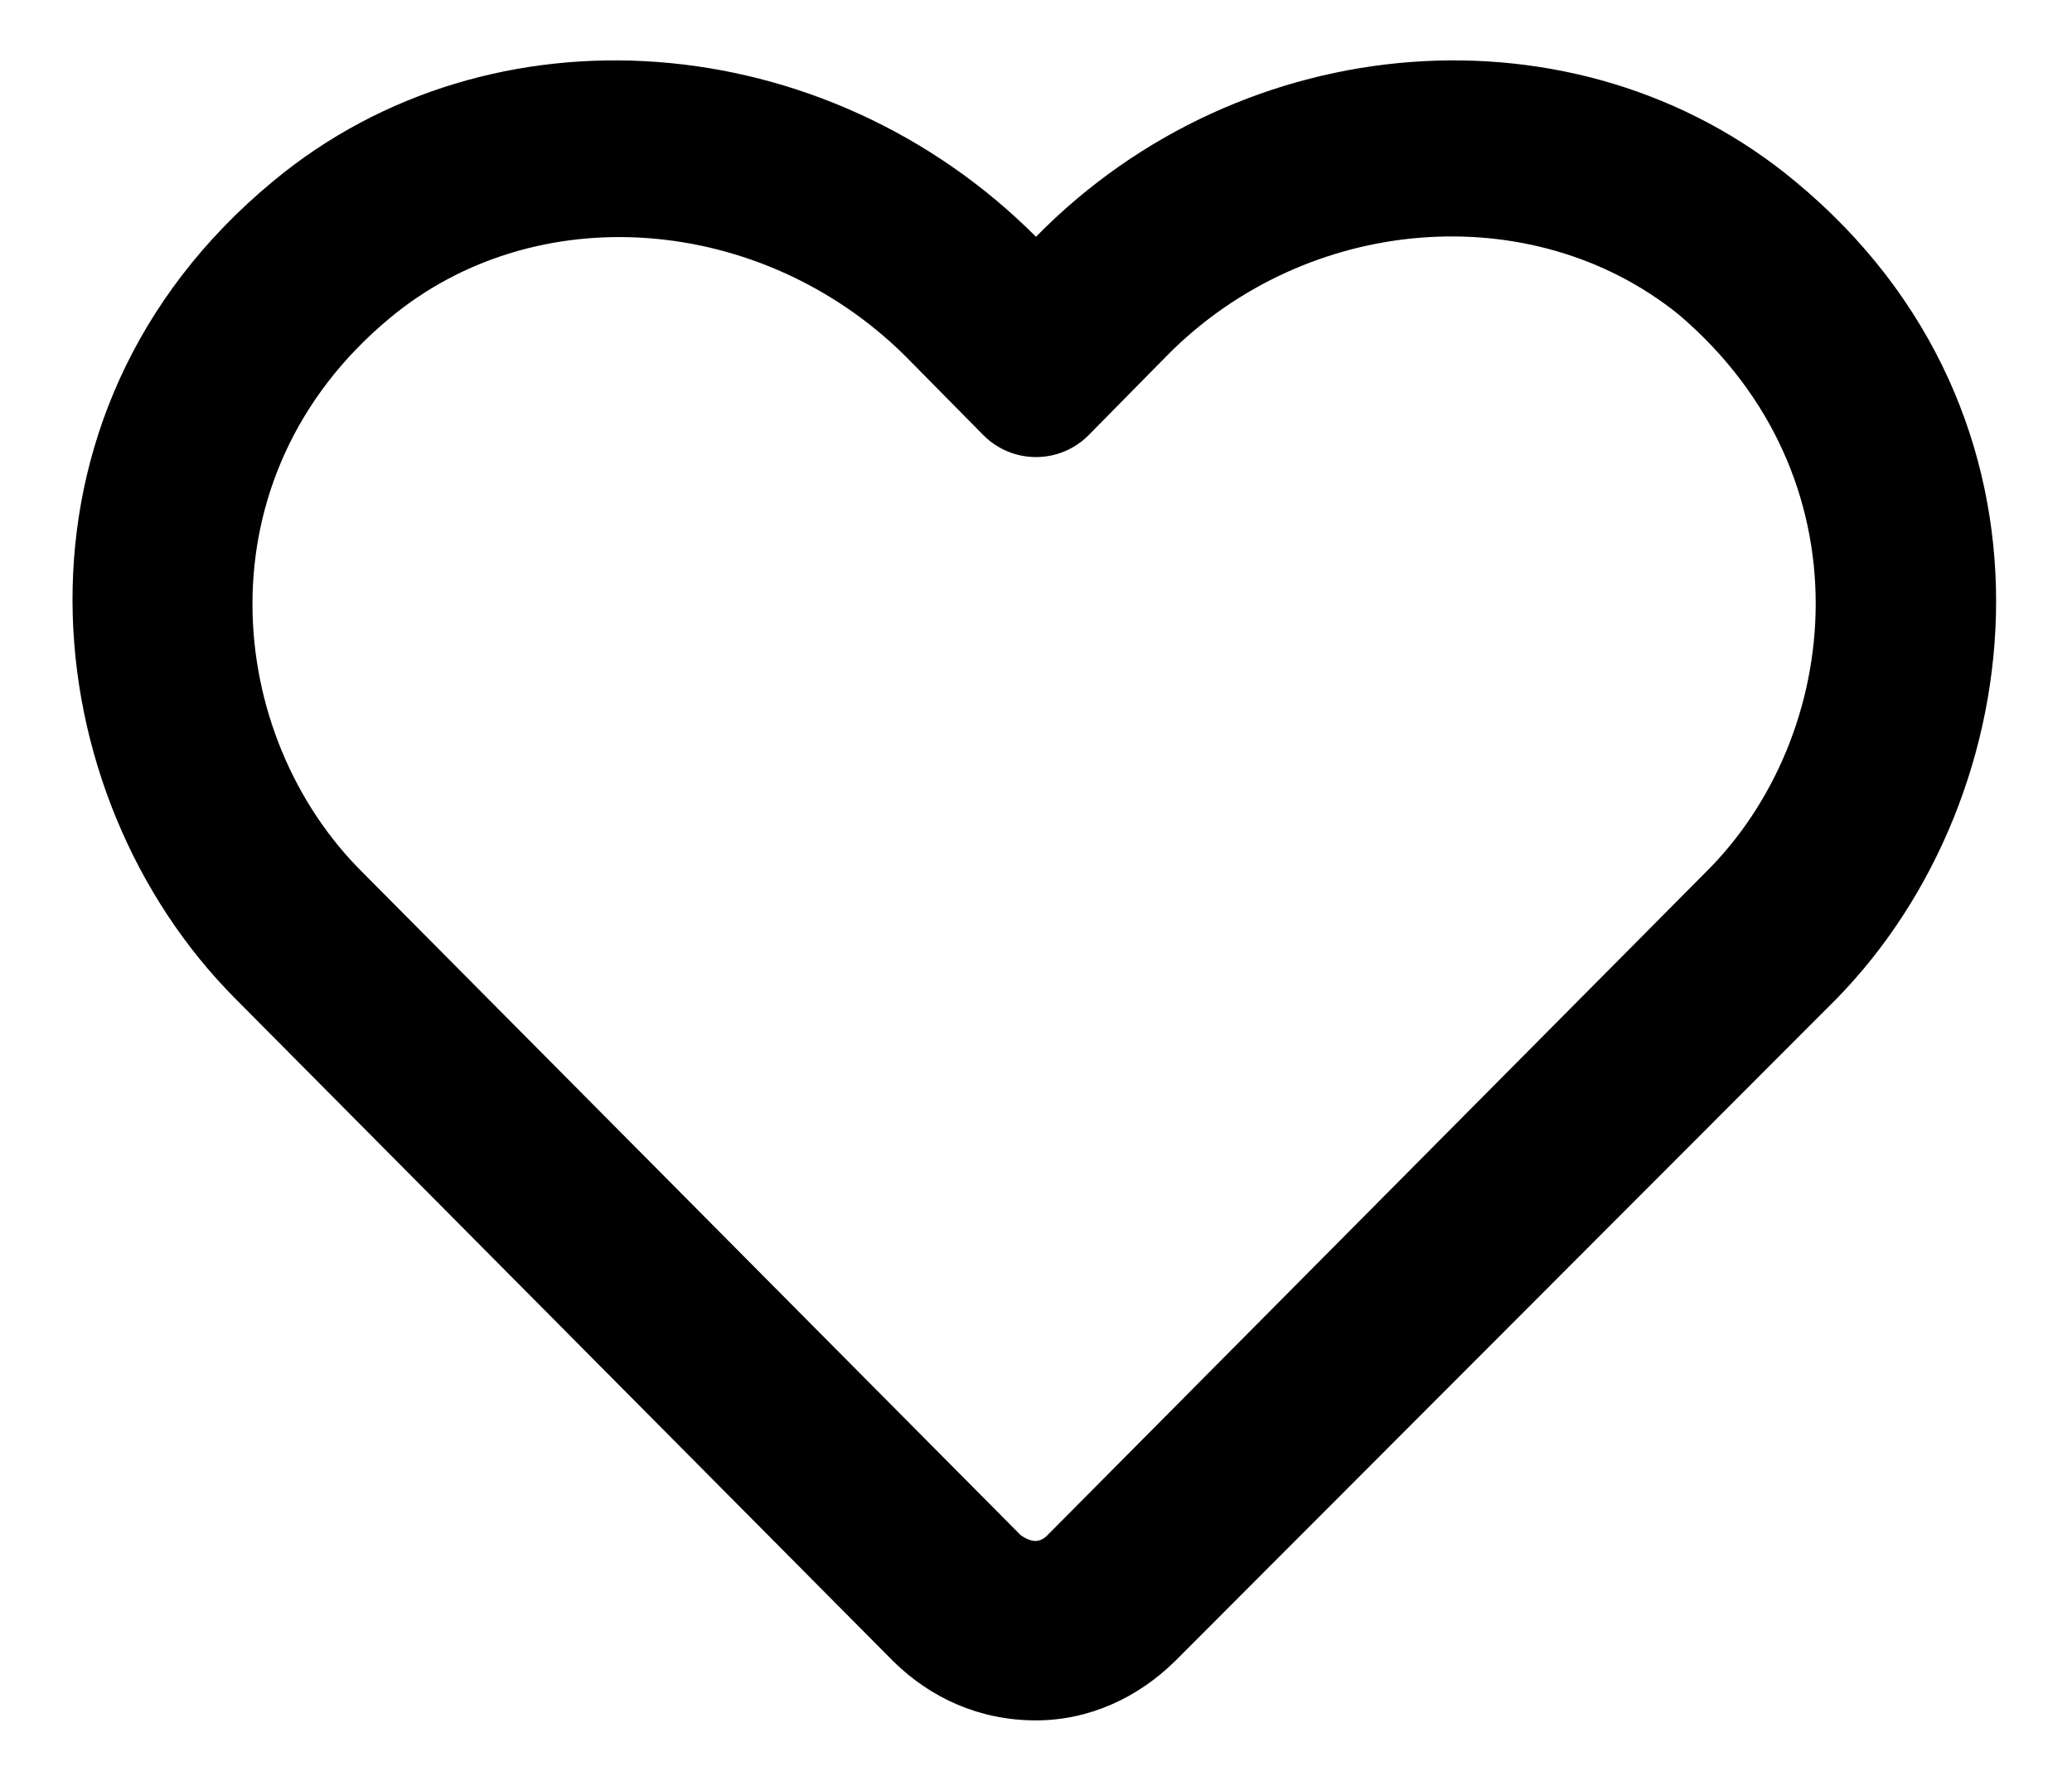 <svg width="14" height="12" viewBox="0 0 14 12" fill="none" xmlns="http://www.w3.org/2000/svg">
    <path d="M12.129 1.225C10.656 -3.42727e-06 8.396 0.175 7 1.6C5.578 0.175 3.318 -3.42727e-06 1.845 1.225C-0.059 2.8 0.22 5.375 1.592 6.75L6.035 11.225C6.289 11.475 6.619 11.625 7 11.625C7.355 11.625 7.685 11.475 7.939 11.225L12.408 6.75C13.754 5.375 14.033 2.8 12.129 1.225ZM11.519 5.9L7.076 10.375C7.025 10.425 6.974 10.425 6.898 10.375L2.455 5.9C1.515 4.975 1.338 3.225 2.633 2.15C3.623 1.325 5.146 1.45 6.111 2.4L6.644 2.94C6.84 3.138 7.16 3.138 7.356 2.94L7.888 2.4C8.828 1.45 10.351 1.325 11.342 2.125C12.636 3.225 12.459 4.975 11.519 5.9Z"
          fill="black"/>
</svg>
